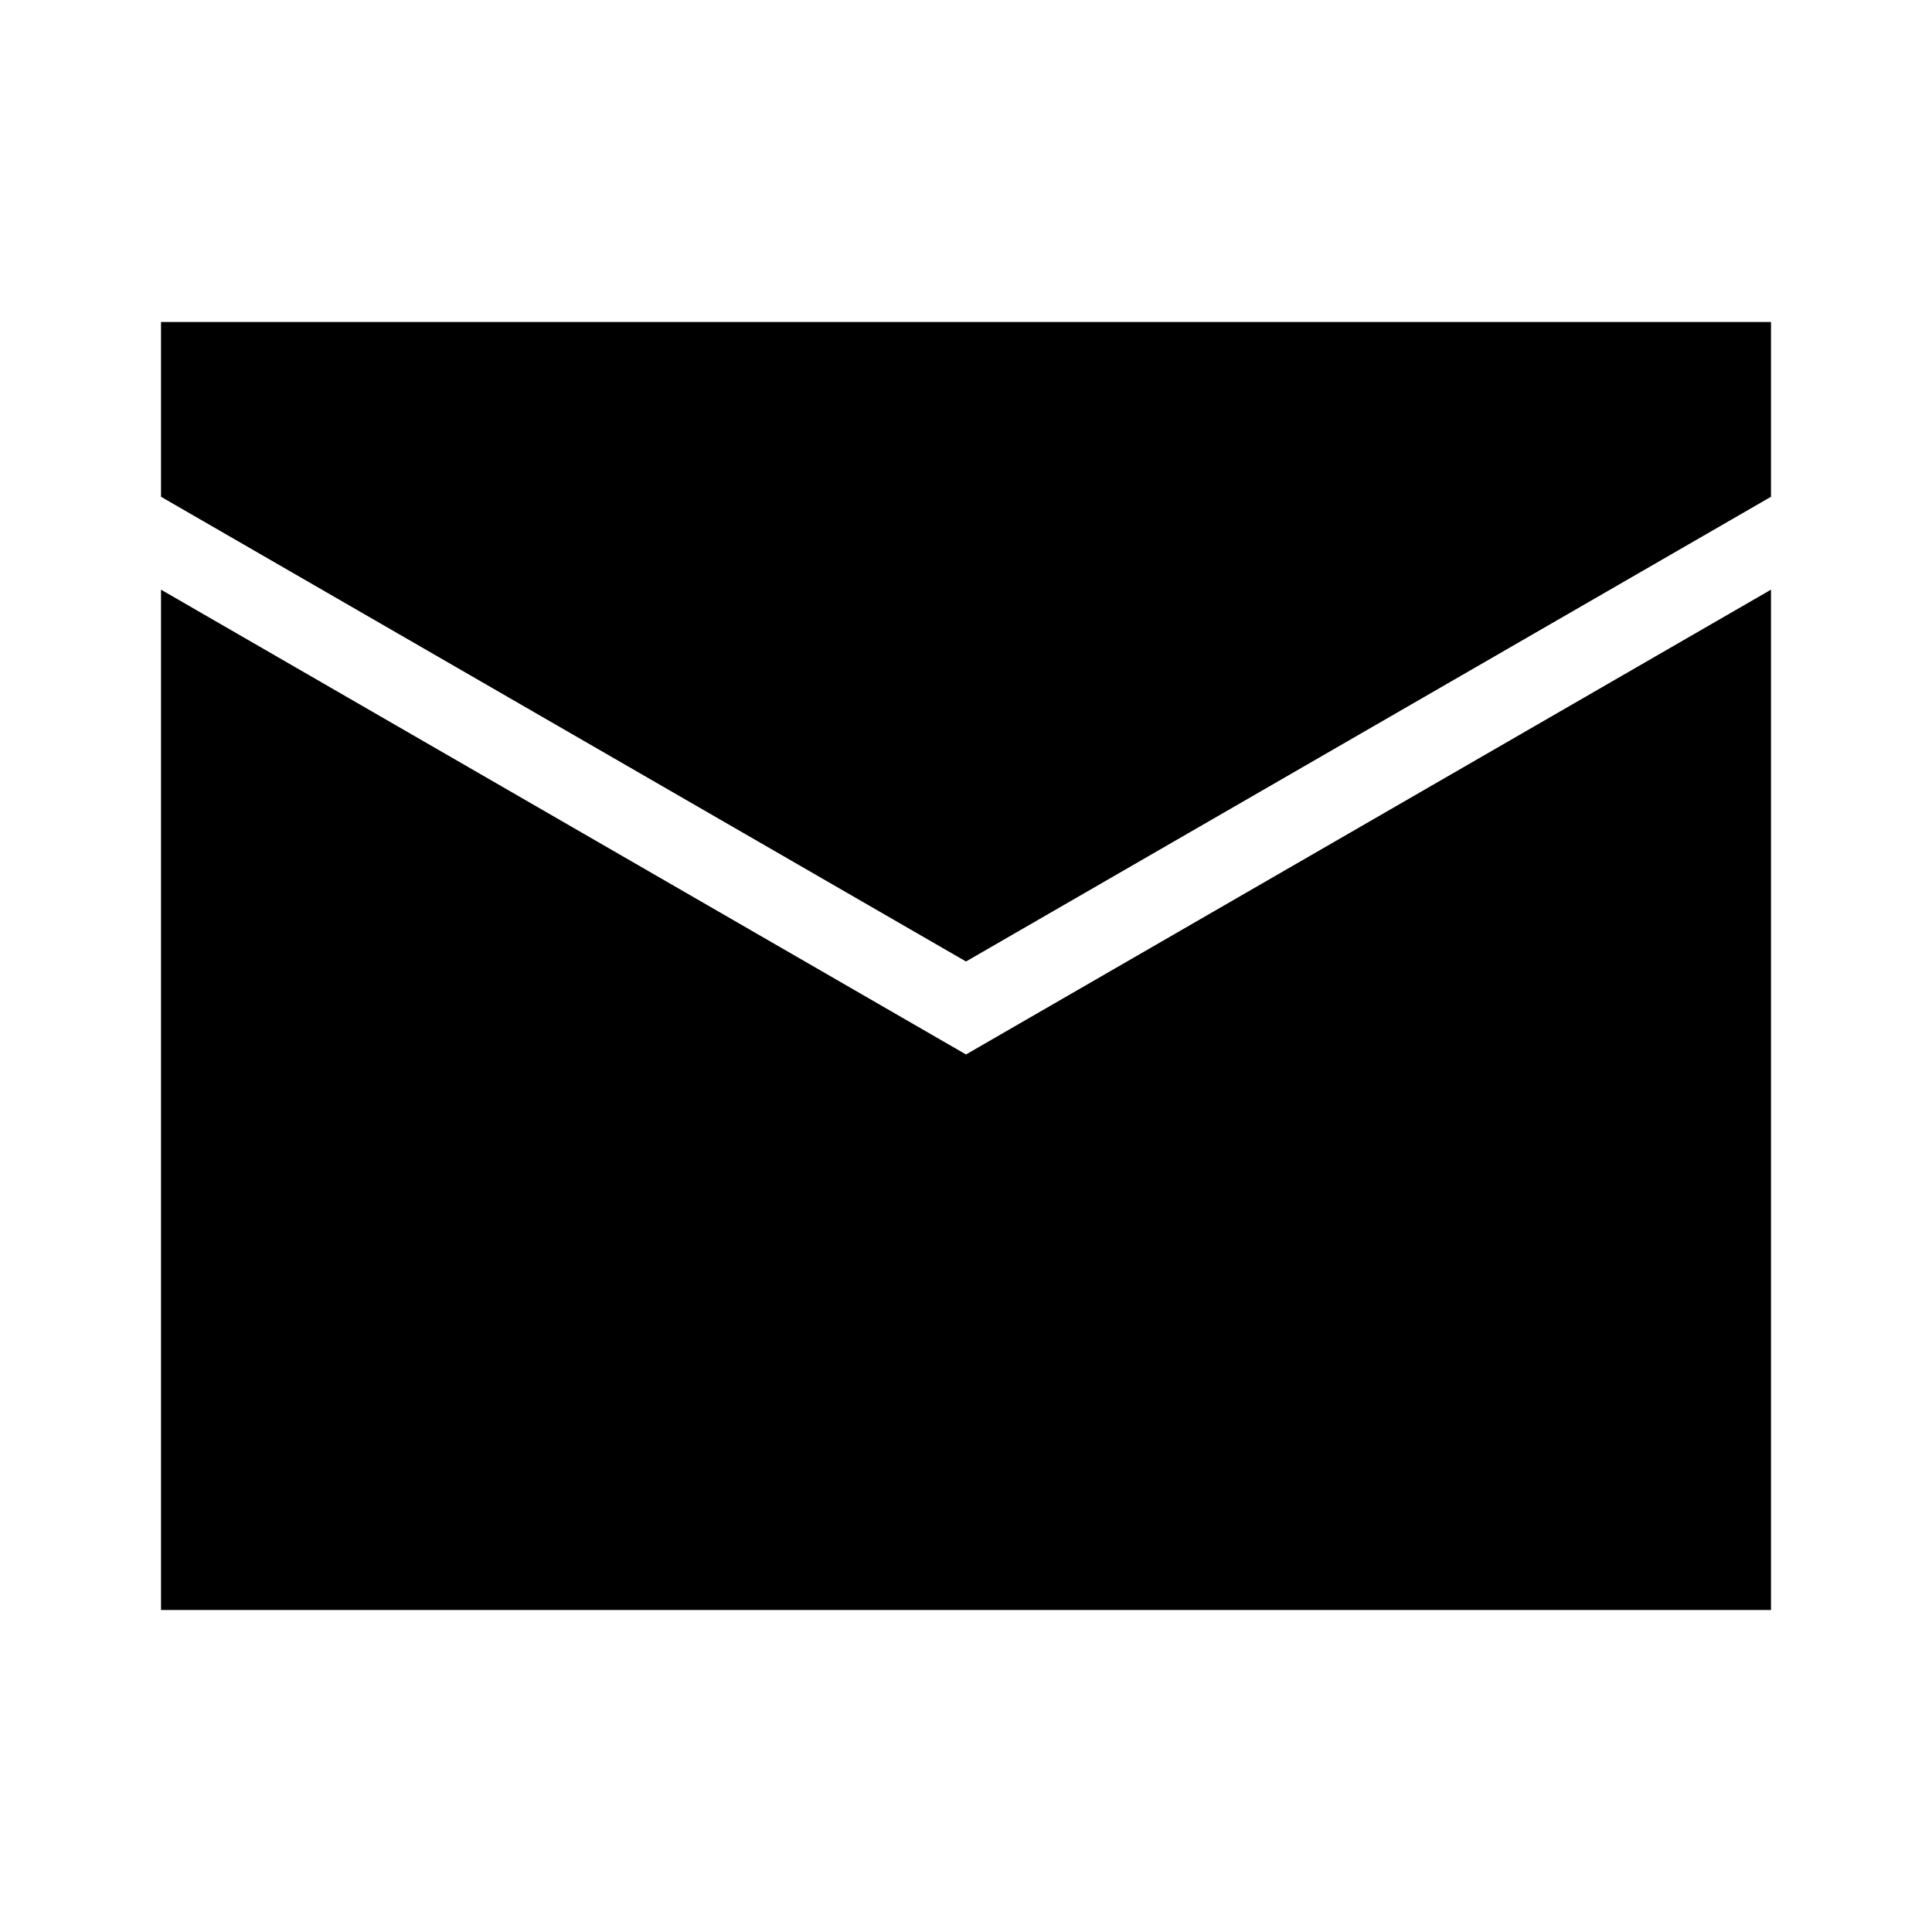 <svg width="24" height="24" viewBox="0 0 24 24" fill="none" xmlns="http://www.w3.org/2000/svg">
<path d="M2 7.325V20H22V7.325L12 13.099L2 7.325ZM2 4V6.171L12 11.944L22 6.171V4H2Z" fill="black"/>
</svg>
